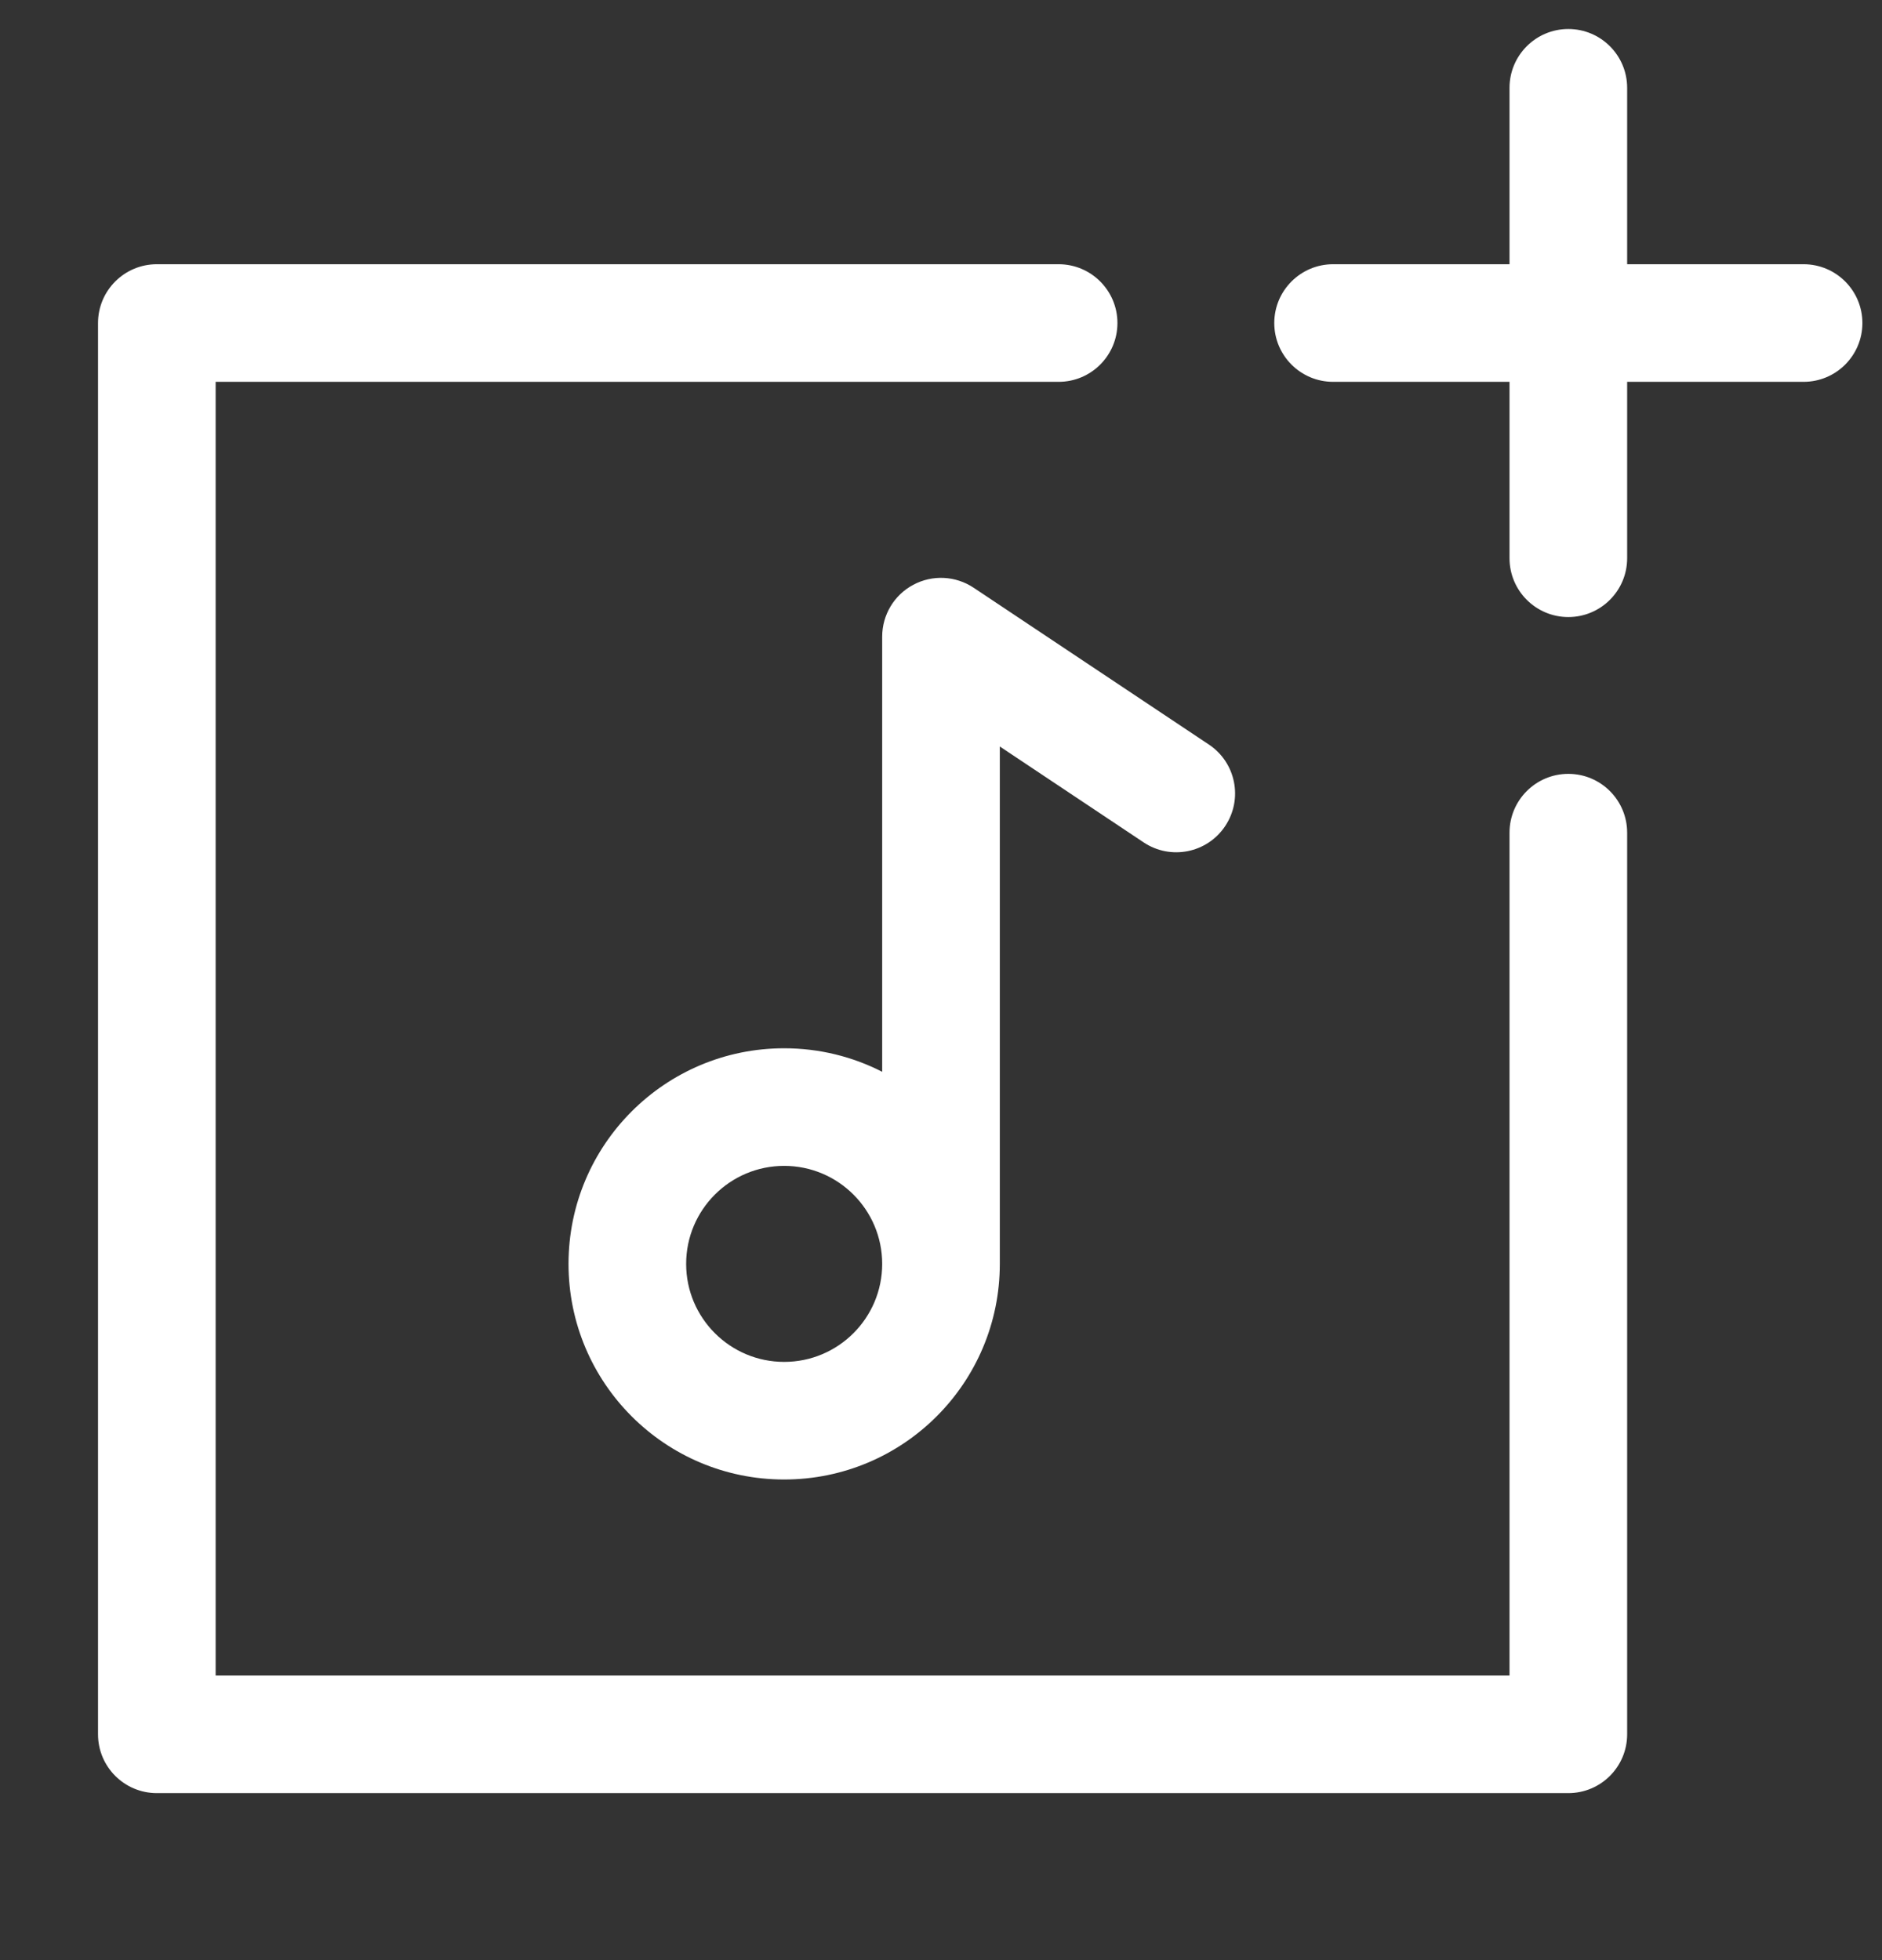 <svg width="24" height="25" viewBox="0 0 24 25" fill="none" xmlns="http://www.w3.org/2000/svg">
<rect x="0" y="0" width="24" height="25" fill="#333333" stroke="none"/>
<path fill-rule="evenodd" clip-rule="evenodd" d="M20.75 1.12C20.75 0.706 20.414 0.37 20 0.37C19.586 0.37 19.25 0.706 19.25 1.12V3.37H17C16.586 3.37 16.25 3.706 16.25 4.12C16.25 4.534 16.586 4.87 17 4.87H19.25V7.12C19.25 7.534 19.586 7.87 20 7.87C20.414 7.87 20.75 7.534 20.75 7.12V4.87H23C23.414 4.87 23.75 4.534 23.75 4.12C23.75 3.706 23.414 3.37 23 3.37H20.75V1.12ZM2 3.37C1.586 3.37 1.25 3.706 1.25 4.12V22.12C1.25 22.534 1.586 22.87 2 22.87H20C20.414 22.87 20.75 22.534 20.75 22.12V10.62C20.75 10.206 20.414 9.87 20 9.87C19.586 9.87 19.25 10.206 19.25 10.62V21.37H2.75V4.87H13.5C13.914 4.87 14.25 4.534 14.25 4.12C14.25 3.706 13.914 3.37 13.5 3.37H2ZM8.75 16.12C8.75 15.43 9.31 14.87 10 14.87C10.69 14.87 11.25 15.43 11.25 16.12C11.25 16.81 10.69 17.37 10 17.37C9.31 17.37 8.75 16.81 8.75 16.12ZM10 13.37C10.45 13.37 10.875 13.478 11.25 13.67V8.12C11.25 7.843 11.402 7.589 11.646 7.459C11.89 7.328 12.186 7.343 12.416 7.496L15.416 9.496C15.761 9.726 15.854 10.191 15.624 10.536C15.394 10.881 14.929 10.974 14.584 10.744L12.75 9.521V16.12C12.75 17.639 11.519 18.87 10 18.87C8.481 18.87 7.25 17.639 7.25 16.12C7.25 14.601 8.481 13.37 10 13.37Z" fill="white"/>
</svg>

